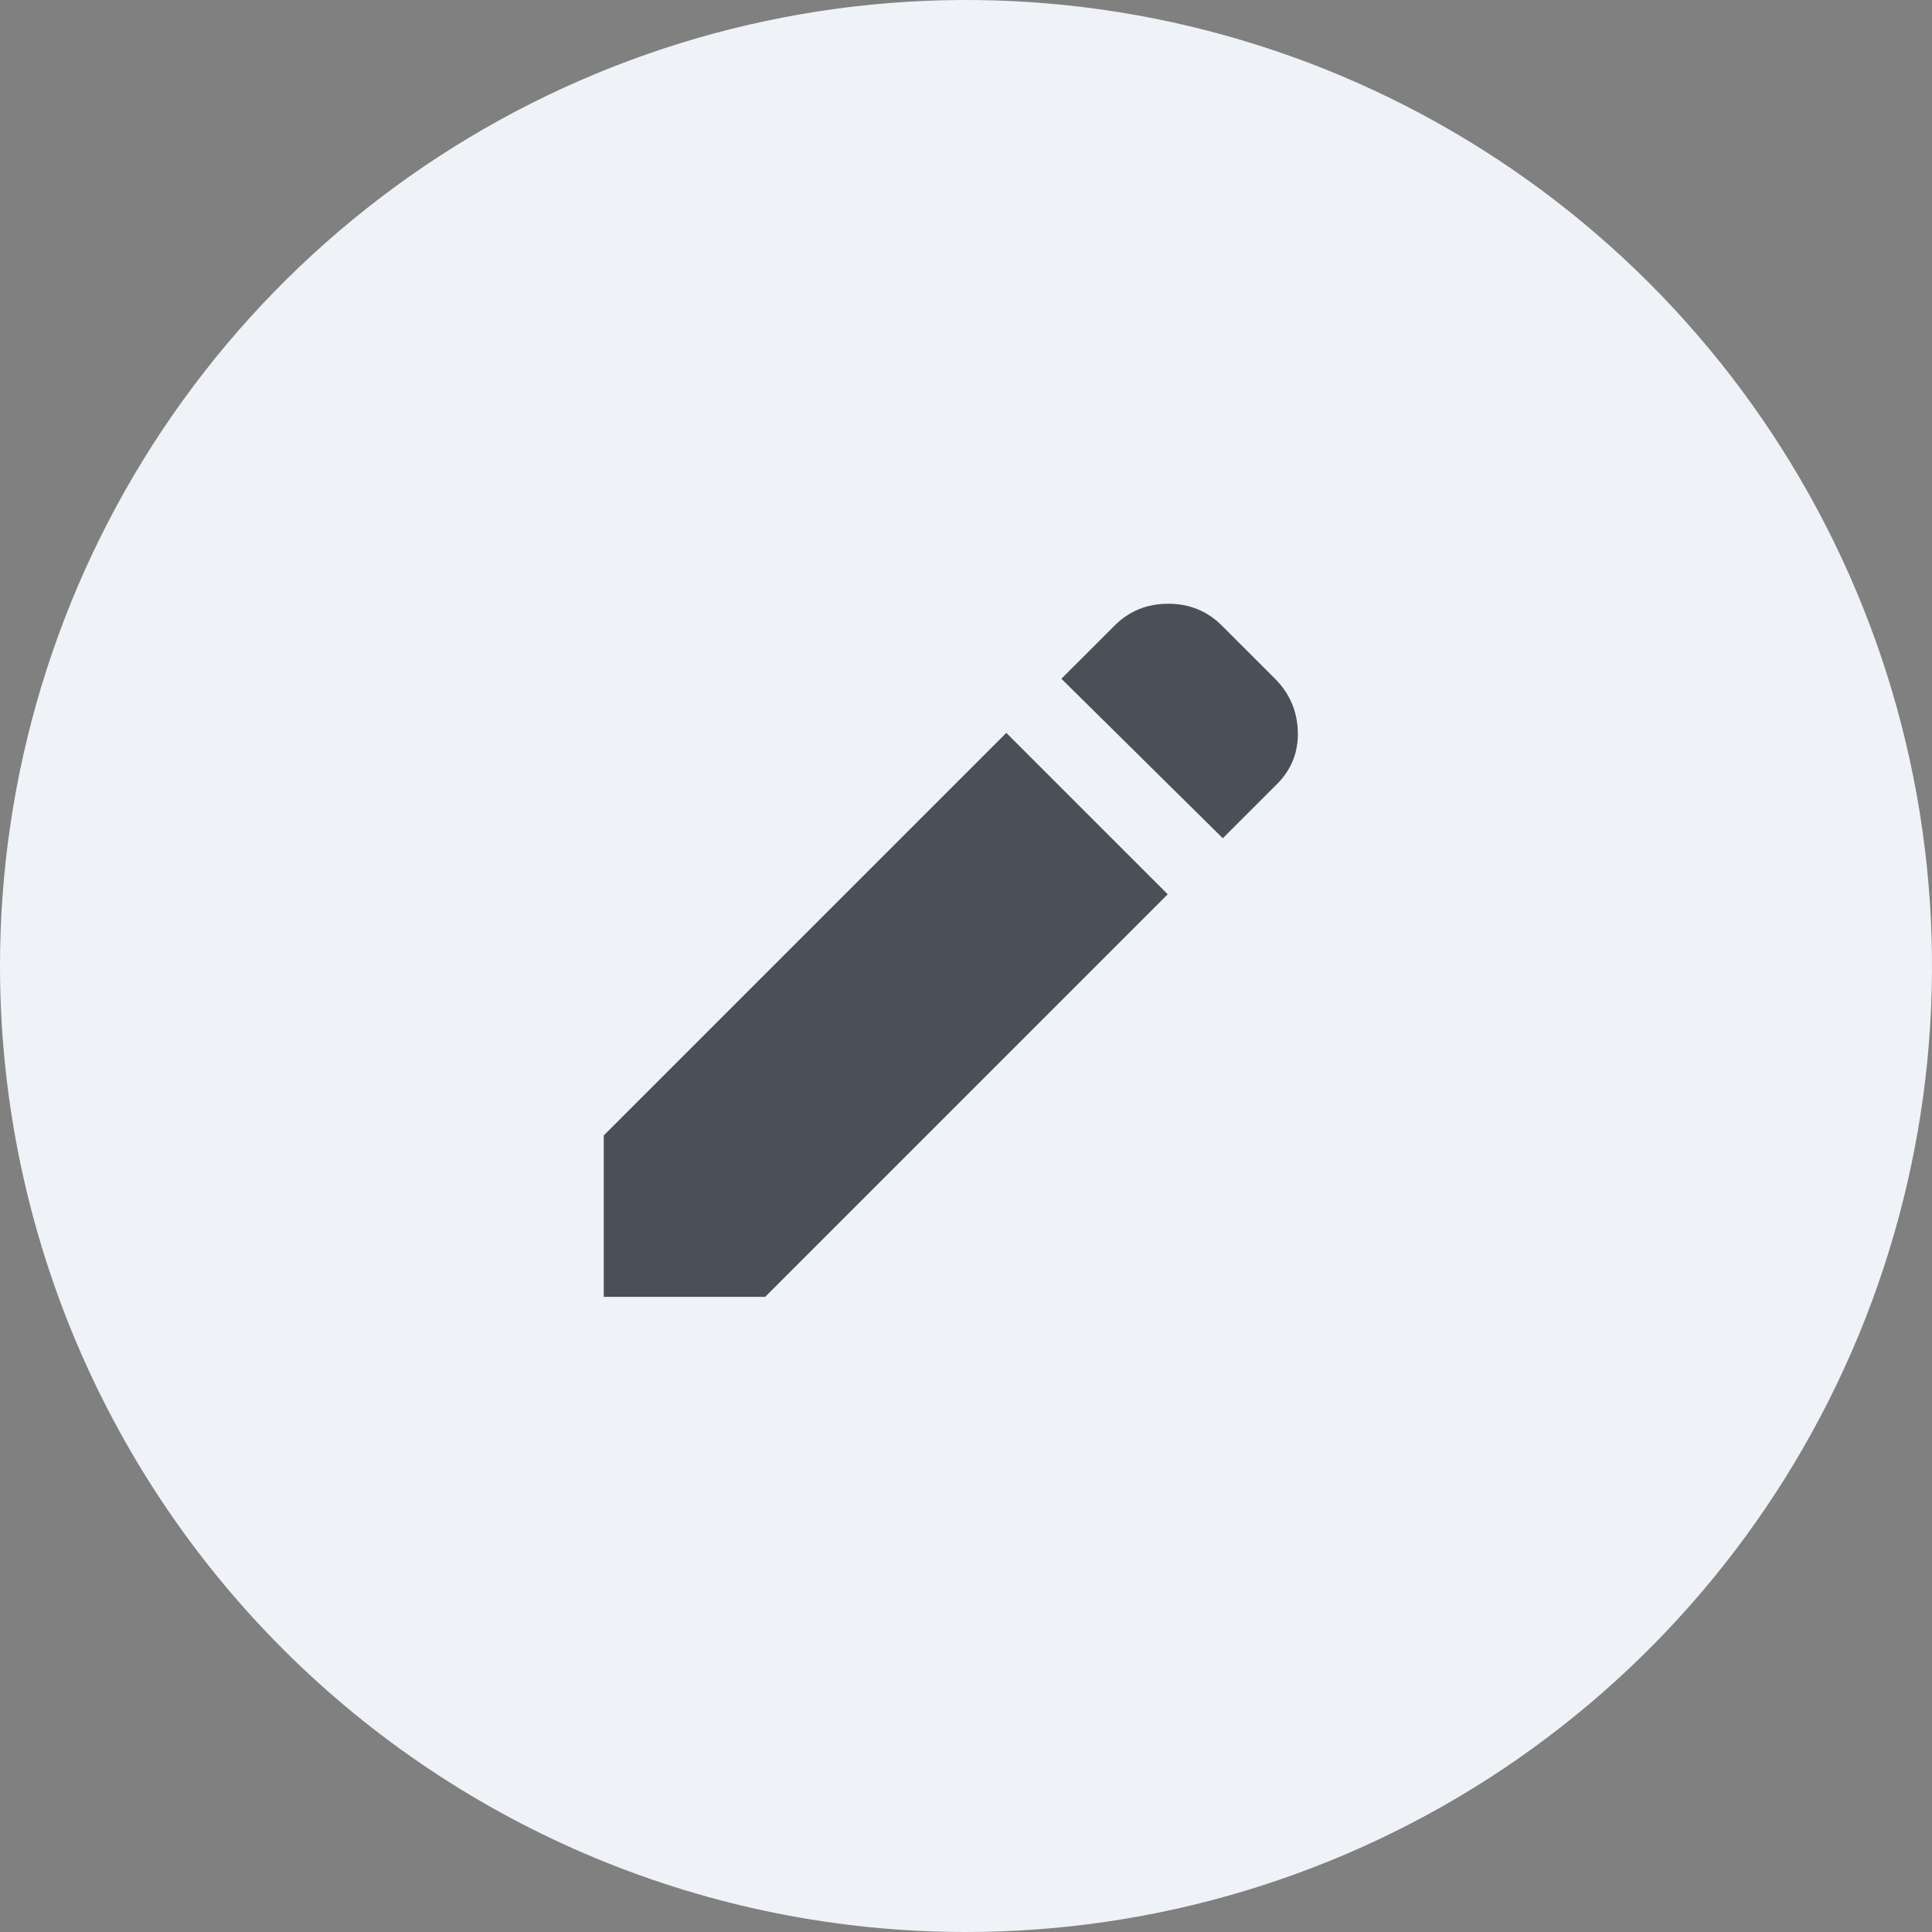 <svg width="48" height="48" viewBox="0 0 48 48" fill="none" xmlns="http://www.w3.org/2000/svg">
<rect x="0" y="0" width="48" height="48" fill="#808080" stroke="none"/>
<path d="M0 24C0 19.253 1.408 14.613 4.045 10.666C6.682 6.72 10.43 3.643 14.816 1.827C19.201 0.01 24.027 -0.465 28.682 0.461C33.338 1.387 37.614 3.673 40.971 7.029C44.327 10.386 46.613 14.662 47.539 19.318C48.465 23.973 47.99 28.799 46.173 33.184C44.357 37.57 41.281 41.318 37.334 43.955C33.387 46.592 28.747 48 24 48C17.635 48 11.53 45.471 7.029 40.971C2.529 36.47 0 30.365 0 24Z" fill="#EFF2F7"/>
<path d="M30.38 20.826L26.37 16.863L27.691 15.543C28.053 15.181 28.497 15 29.024 15C29.551 15 29.995 15.181 30.357 15.543L31.677 16.863C32.039 17.225 32.228 17.662 32.244 18.173C32.259 18.685 32.086 19.121 31.725 19.482L30.38 20.826ZM29.012 22.218L19.01 32.22H15V28.21L25.002 18.208L29.012 22.218Z" fill="#495057"/>
</svg>
